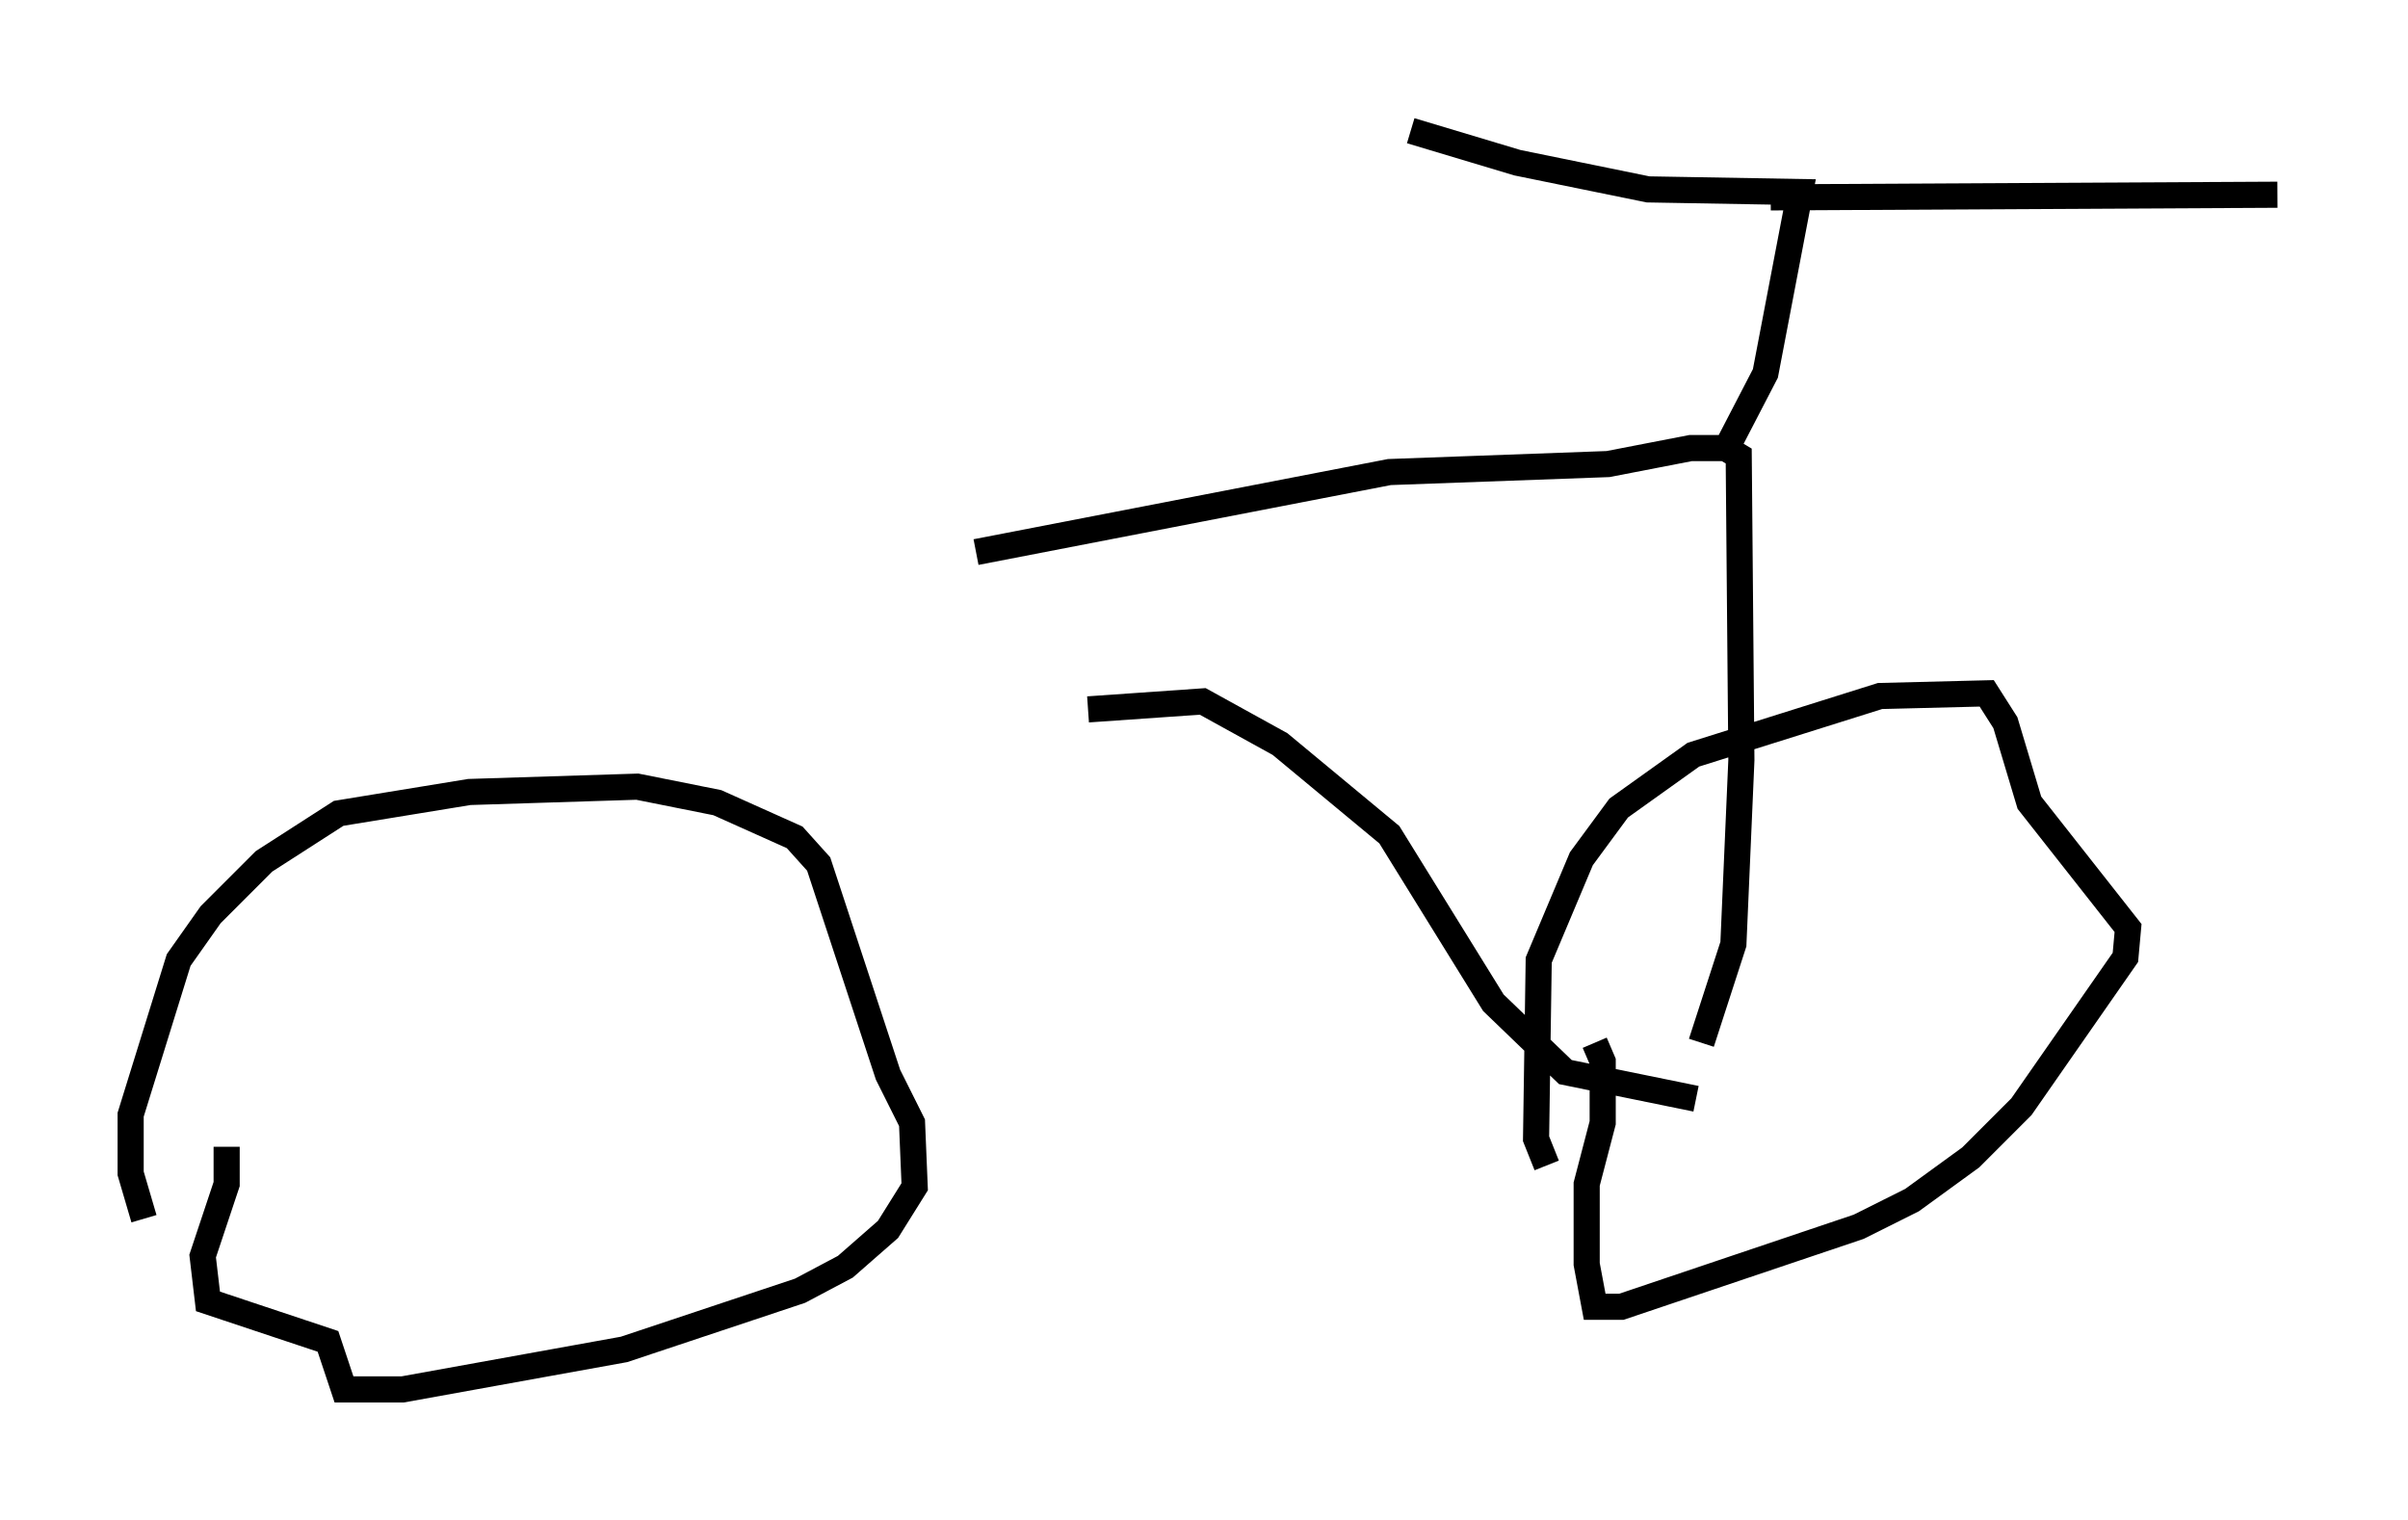 <?xml version="1.0" encoding="utf-8" ?>
<svg baseProfile="full" height="58.184" version="1.1" width="92.178" xmlns="http://www.w3.org/2000/svg" xmlns:ev="http://www.w3.org/2001/xml-events" xmlns:xlink="http://www.w3.org/1999/xlink"><defs /><rect fill="white" height="58.184" width="92.178" x="0" y="0" /><path d="M7.246, 48.794 m-1.735, -2.144 l-0.51, -1.735 0.0, -2.246 l1.838, -5.921 1.225, -1.735 l2.042, -2.042 2.858, -1.838 l5.002, -0.817 6.431, -0.204 l3.063, 0.613 2.96, 1.327 l0.919, 1.021 2.654, 8.065 l0.919, 1.838 0.102, 2.45 l-1.021, 1.633 -1.633, 1.429 l-1.735, 0.919 -6.738, 2.246 l-8.473, 1.531 -2.246, 0.0 l-0.613, -1.838 -4.594, -1.531 l-0.204, -1.735 0.919, -2.756 l0.0, -1.429 m50.532, 0.715 l-0.408, -1.021 0.102, -6.84 l1.633, -3.879 1.429, -1.94 l2.858, -2.042 7.146, -2.246 l4.083, -0.102 0.715, 1.123 l0.919, 3.063 3.777, 4.798 l-0.102, 1.123 -3.981, 5.717 l-1.94, 1.94 -2.246, 1.633 l-2.042, 1.021 -9.086, 3.063 l-1.021, 0.0 -0.306, -1.633 l0.0, -3.063 0.613, -2.348 l0.0, -2.348 -0.306, -0.715 m3.879, 2.144 l-5.002, -1.021 -2.756, -2.654 l-3.981, -6.431 -4.185, -3.471 l-2.96, -1.633 -4.39, 0.306 m23.479, 12.761 l1.225, -3.777 0.306, -7.044 l-0.102, -11.638 -0.51, -0.306 l-1.327, 0.0 -3.165, 0.613 l-8.371, 0.306 -15.823, 3.063 m28.788, -3.573 l0.0, -0.51 1.429, -2.756 l1.327, -6.942 -5.819, -0.102 l-5.002, -1.021 -4.083, -1.225 m13.781, 2.552 l19.396, -0.102 " fill="none" stroke="black" stroke-width="1" /></svg>